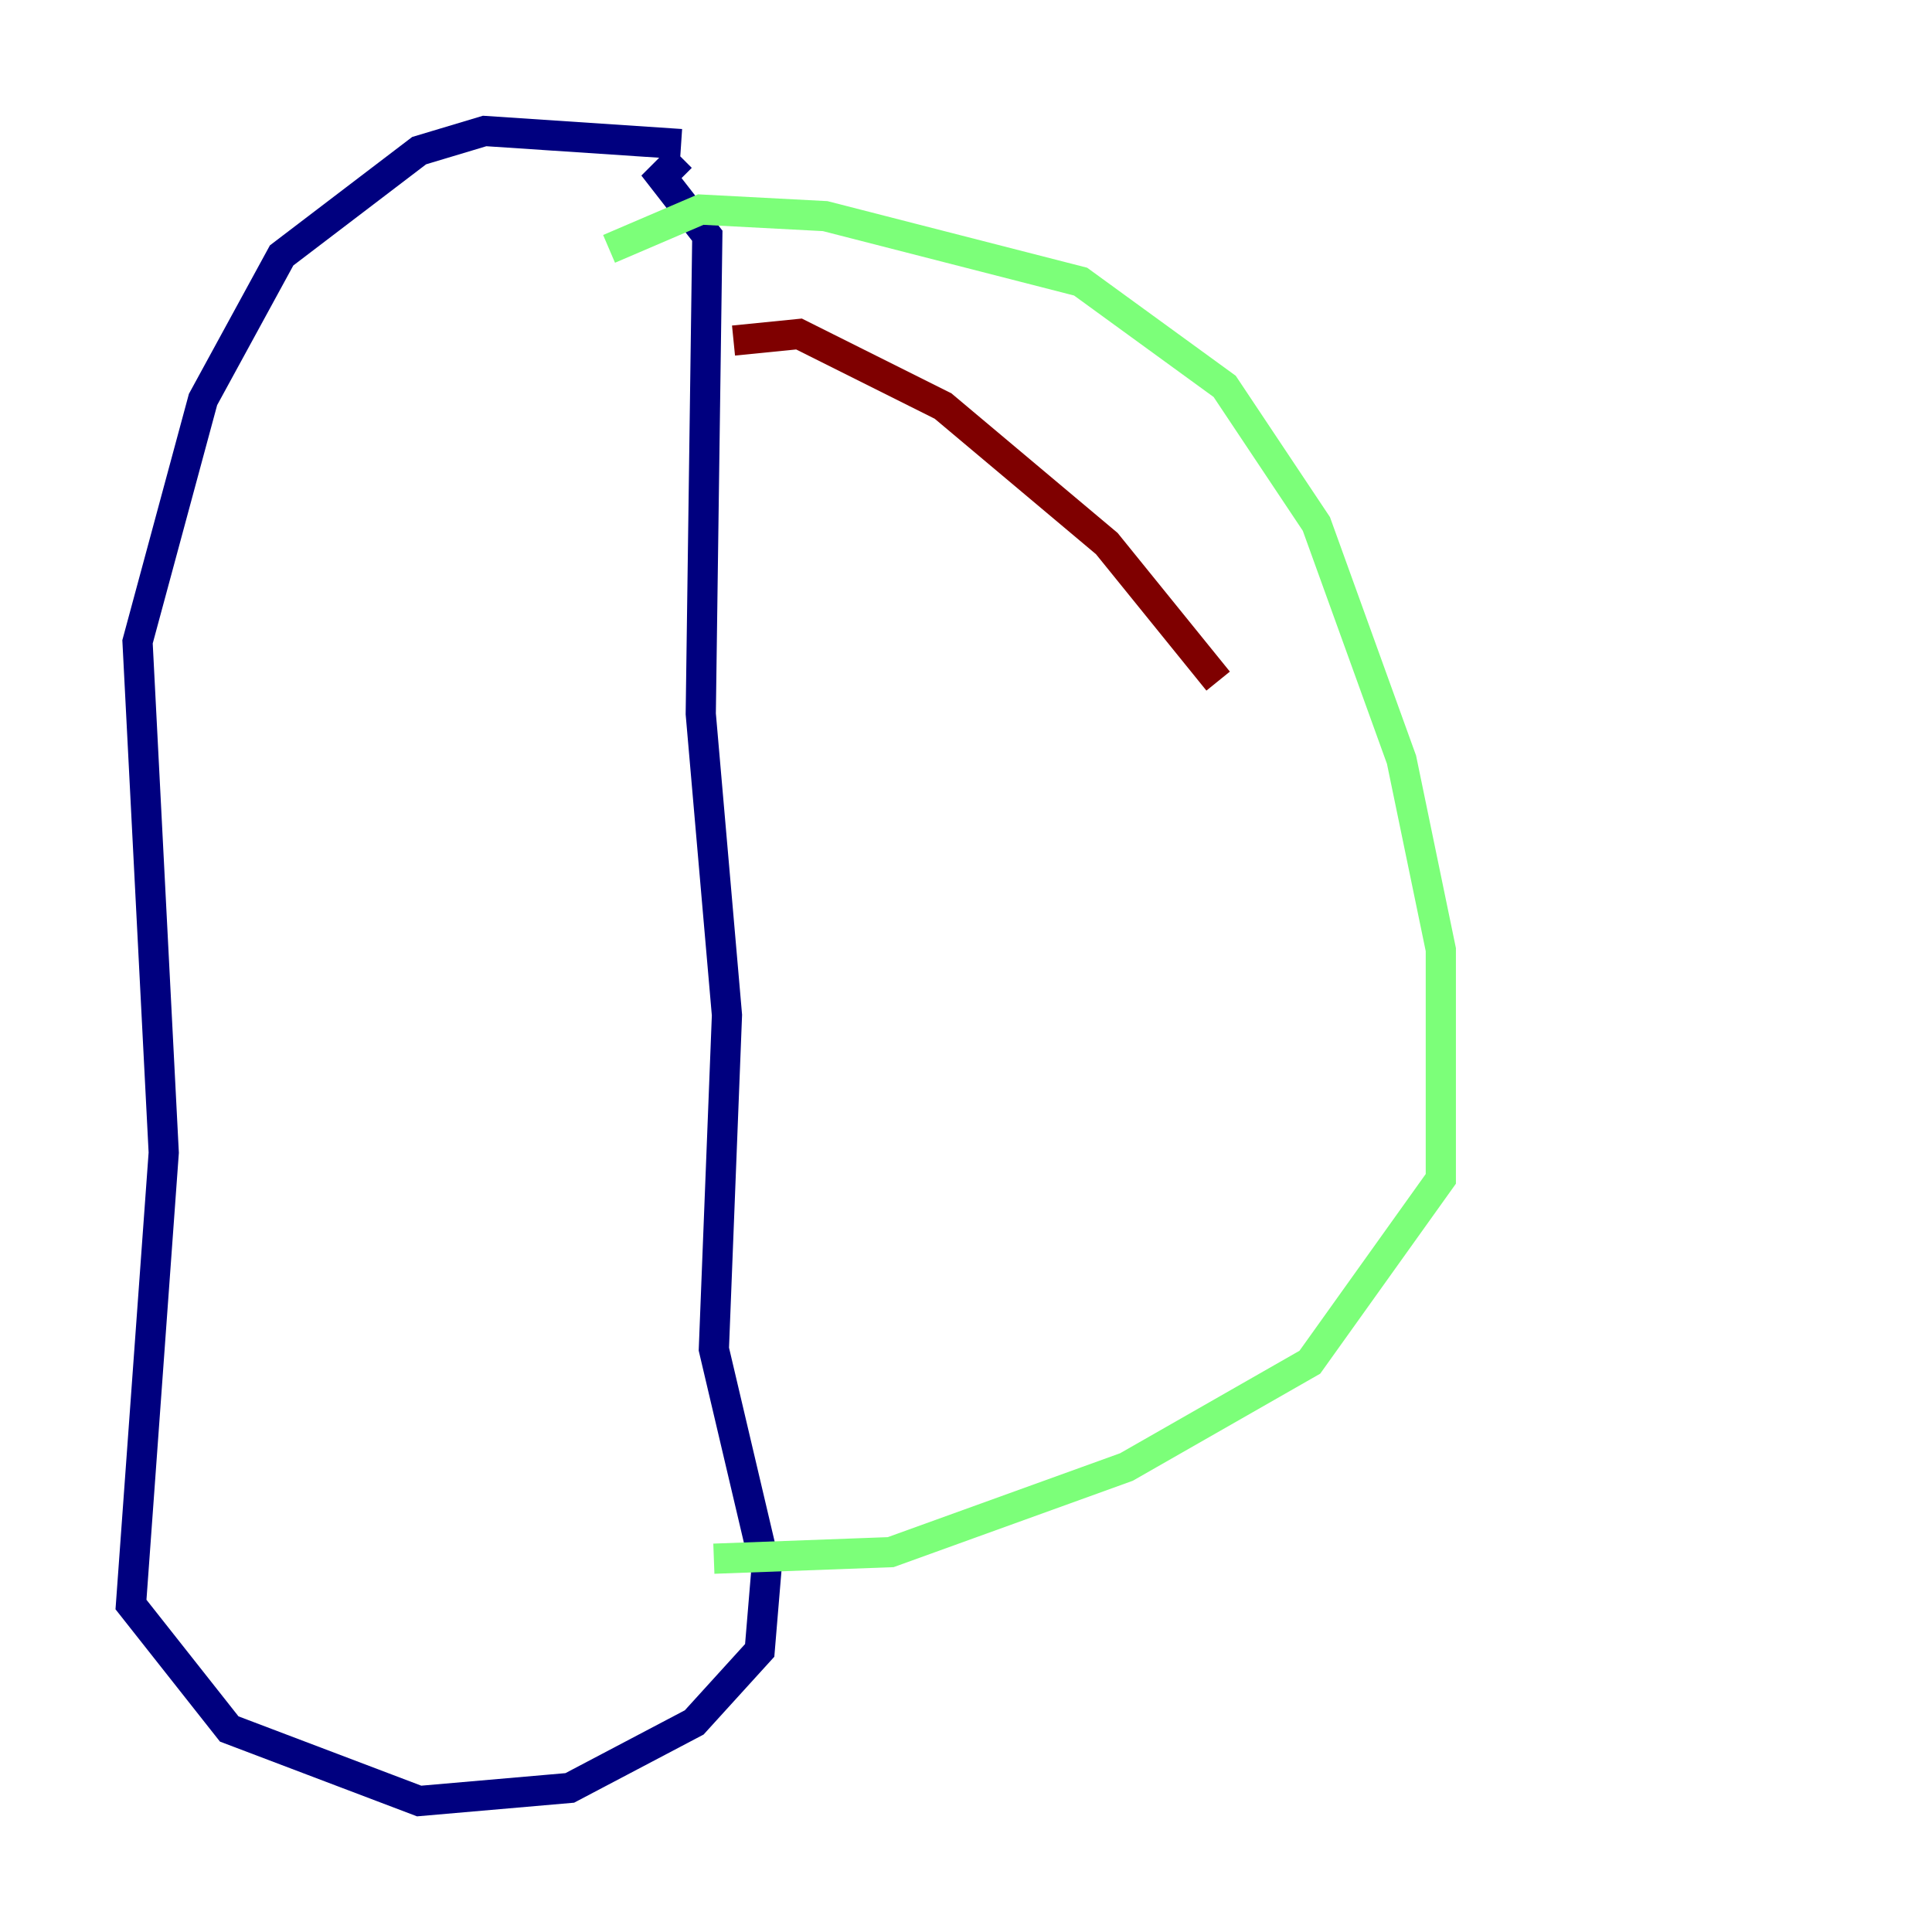 <?xml version="1.0" encoding="utf-8" ?>
<svg baseProfile="tiny" height="128" version="1.2" viewBox="0,0,128,128" width="128" xmlns="http://www.w3.org/2000/svg" xmlns:ev="http://www.w3.org/2001/xml-events" xmlns:xlink="http://www.w3.org/1999/xlink"><defs /><polyline fill="none" points="45.125,9.546 32.108,8.678 27.77,9.98 18.658,16.922 13.451,26.468 9.112,42.522 10.848,76.366 8.678,106.305 15.186,114.549 27.77,119.322 37.749,118.454 45.993,114.115 50.332,109.342 50.766,104.136 47.295,89.383 48.163,67.254 46.427,47.295 46.861,15.62 43.824,11.715 45.125,10.414" stroke="#00007f" stroke-width="2" /><polyline fill="none" points="40.352,16.488 46.427,13.885 54.671,14.319 71.593,18.658 81.139,25.6 87.214,34.712 92.854,50.332 95.458,62.915 95.458,78.102 86.78,90.251 74.63,97.193 59.01,102.834 47.295,103.268" stroke="#7cff79" stroke-width="2" /><polyline fill="none" points="48.597,22.563 52.936,22.129 62.481,26.902 73.329,36.014 80.705,45.125" stroke="#7f0000" stroke-width="2" /></svg>